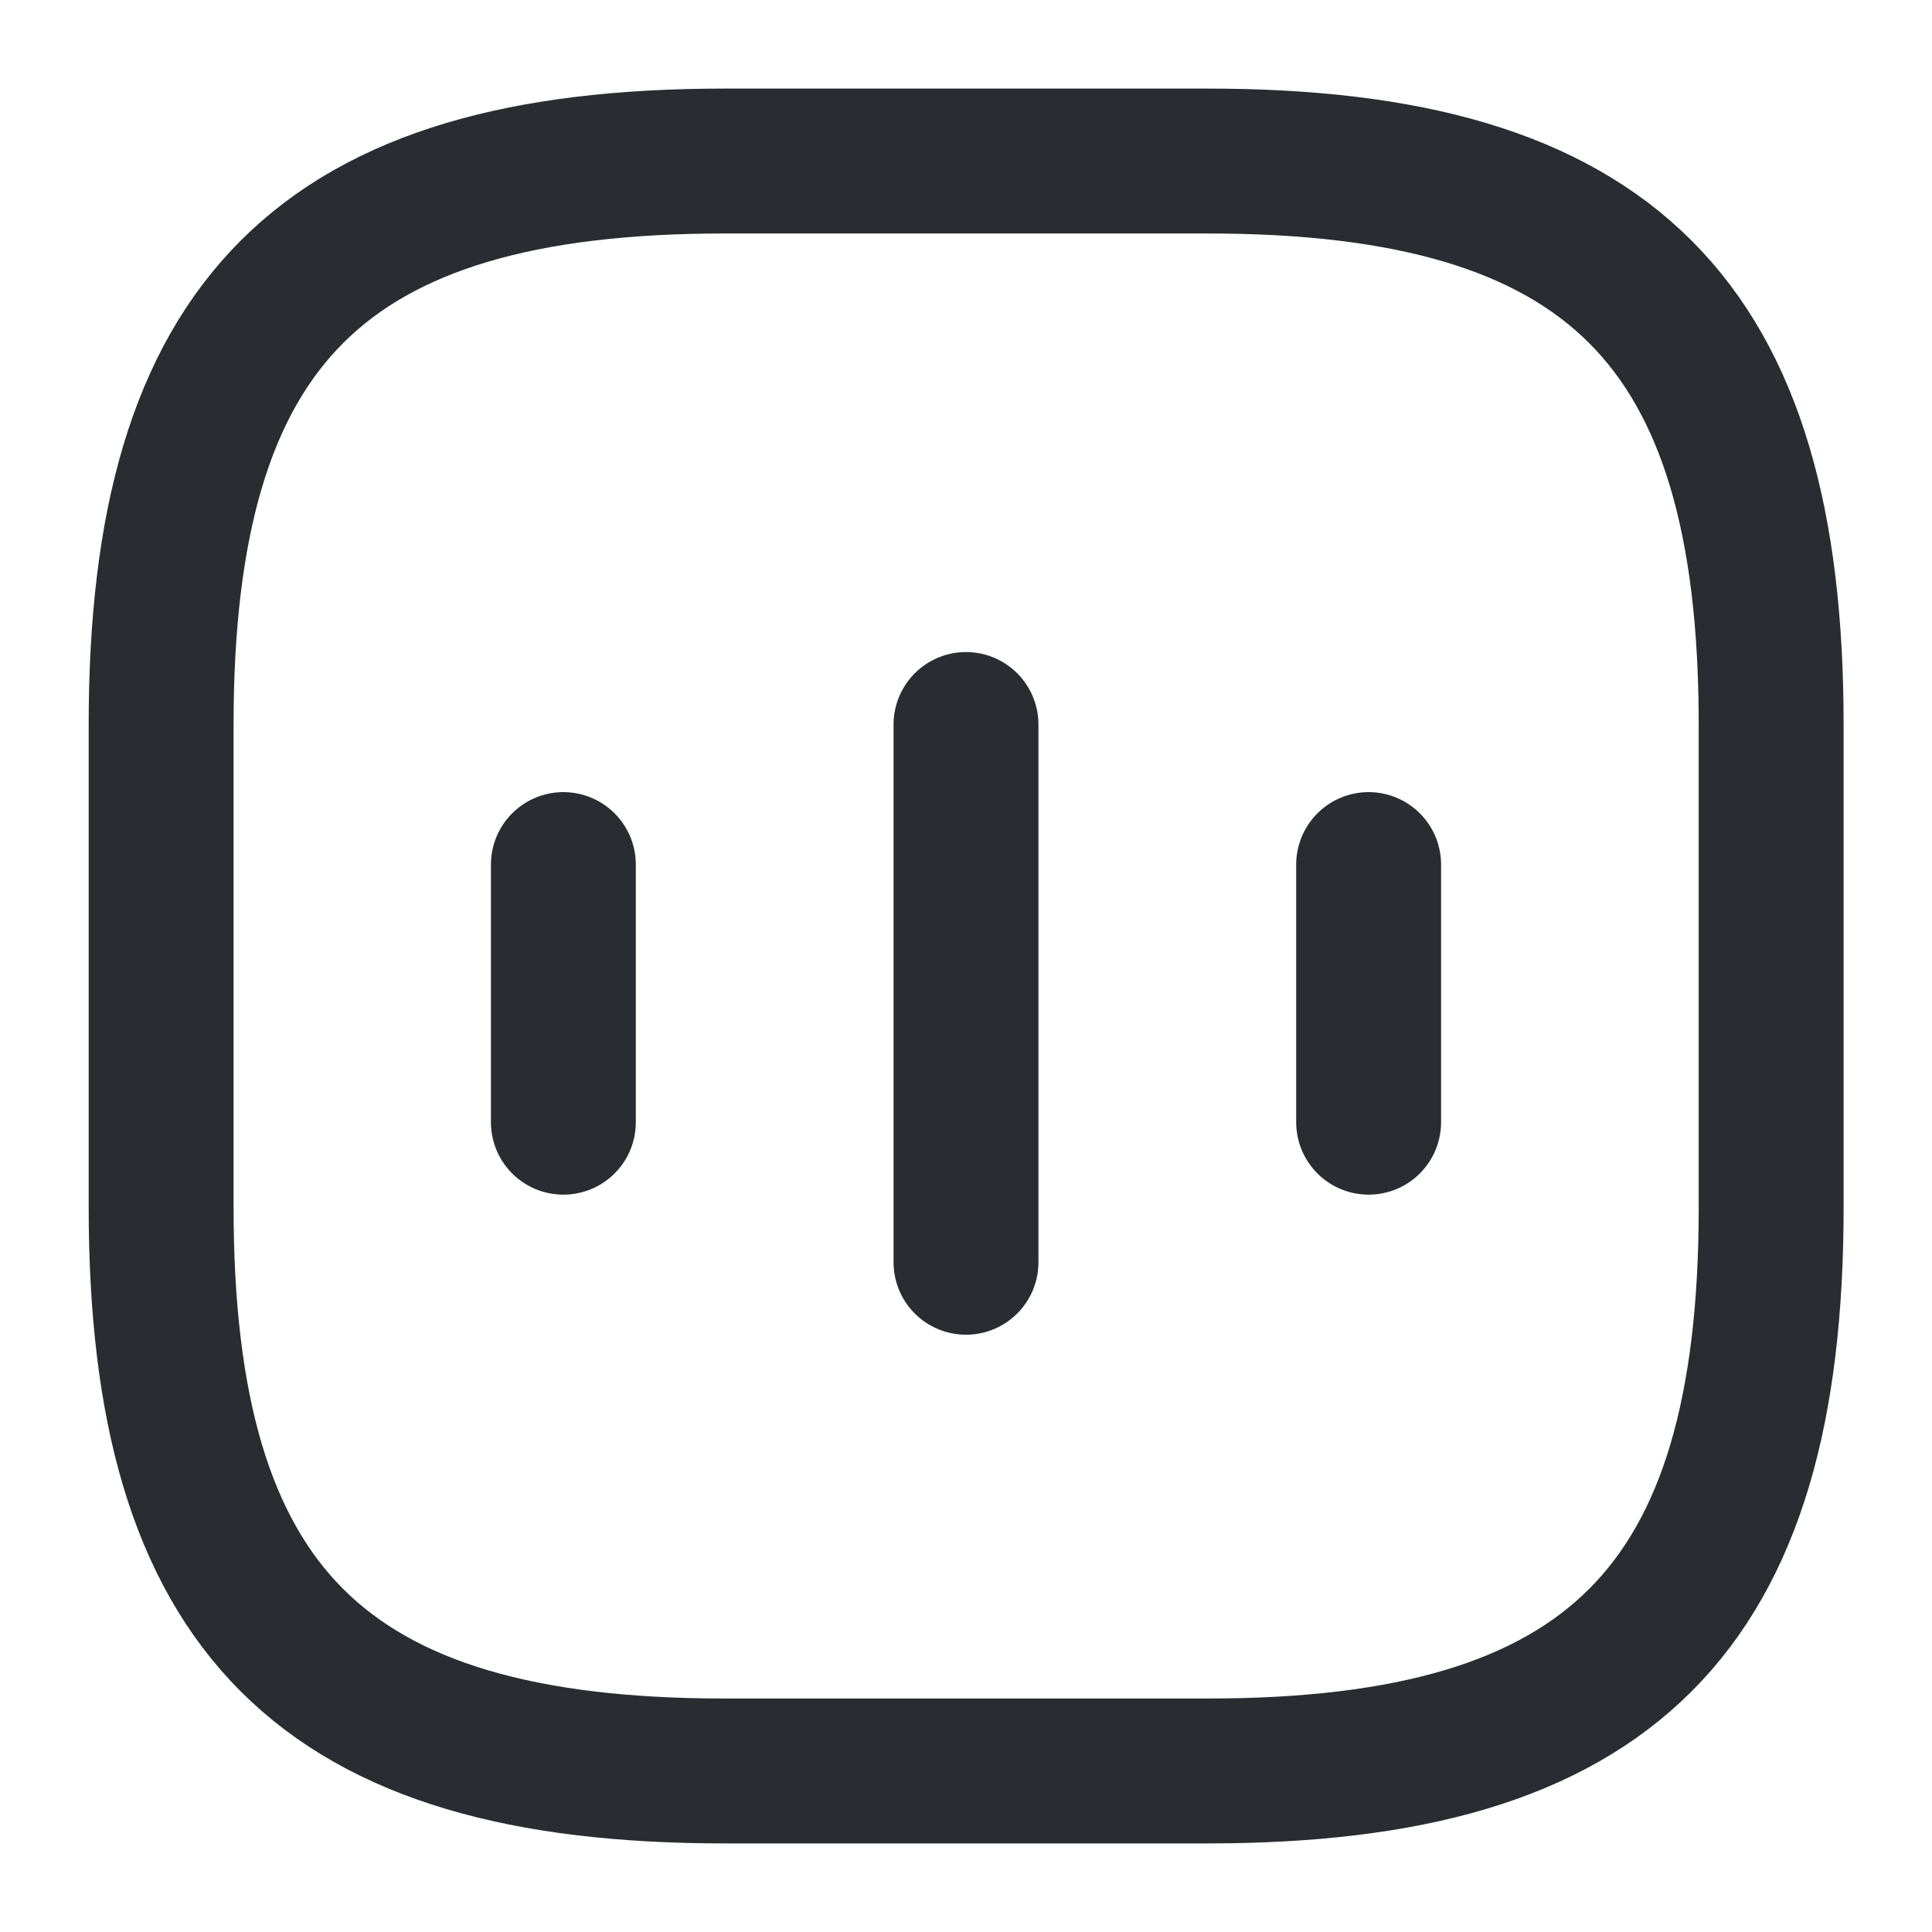 <svg width="20" height="20" viewBox="0 0 20 20" fill="none" xmlns="http://www.w3.org/2000/svg">
<path d="M5.832 8.95V11.617" stroke="#292D32" stroke-width="1.5" stroke-linecap="round" stroke-linejoin="round"/>
<path d="M10 7.5V13.067" stroke="#292D32" stroke-width="1.5" stroke-linecap="round" stroke-linejoin="round"/>
<path d="M14.168 8.95V11.617" stroke="#292D32" stroke-width="1.5" stroke-linecap="round" stroke-linejoin="round"/>
<path d="M7.501 18.333H12.501C16.668 18.333 18.335 16.667 18.335 12.5V7.5C18.335 3.333 16.668 1.667 12.501 1.667H7.501C3.335 1.667 1.668 3.333 1.668 7.5V12.5C1.668 16.667 3.335 18.333 7.501 18.333Z" stroke="#292D32" stroke-width="1.5" stroke-linecap="round" stroke-linejoin="round"/>
</svg>

